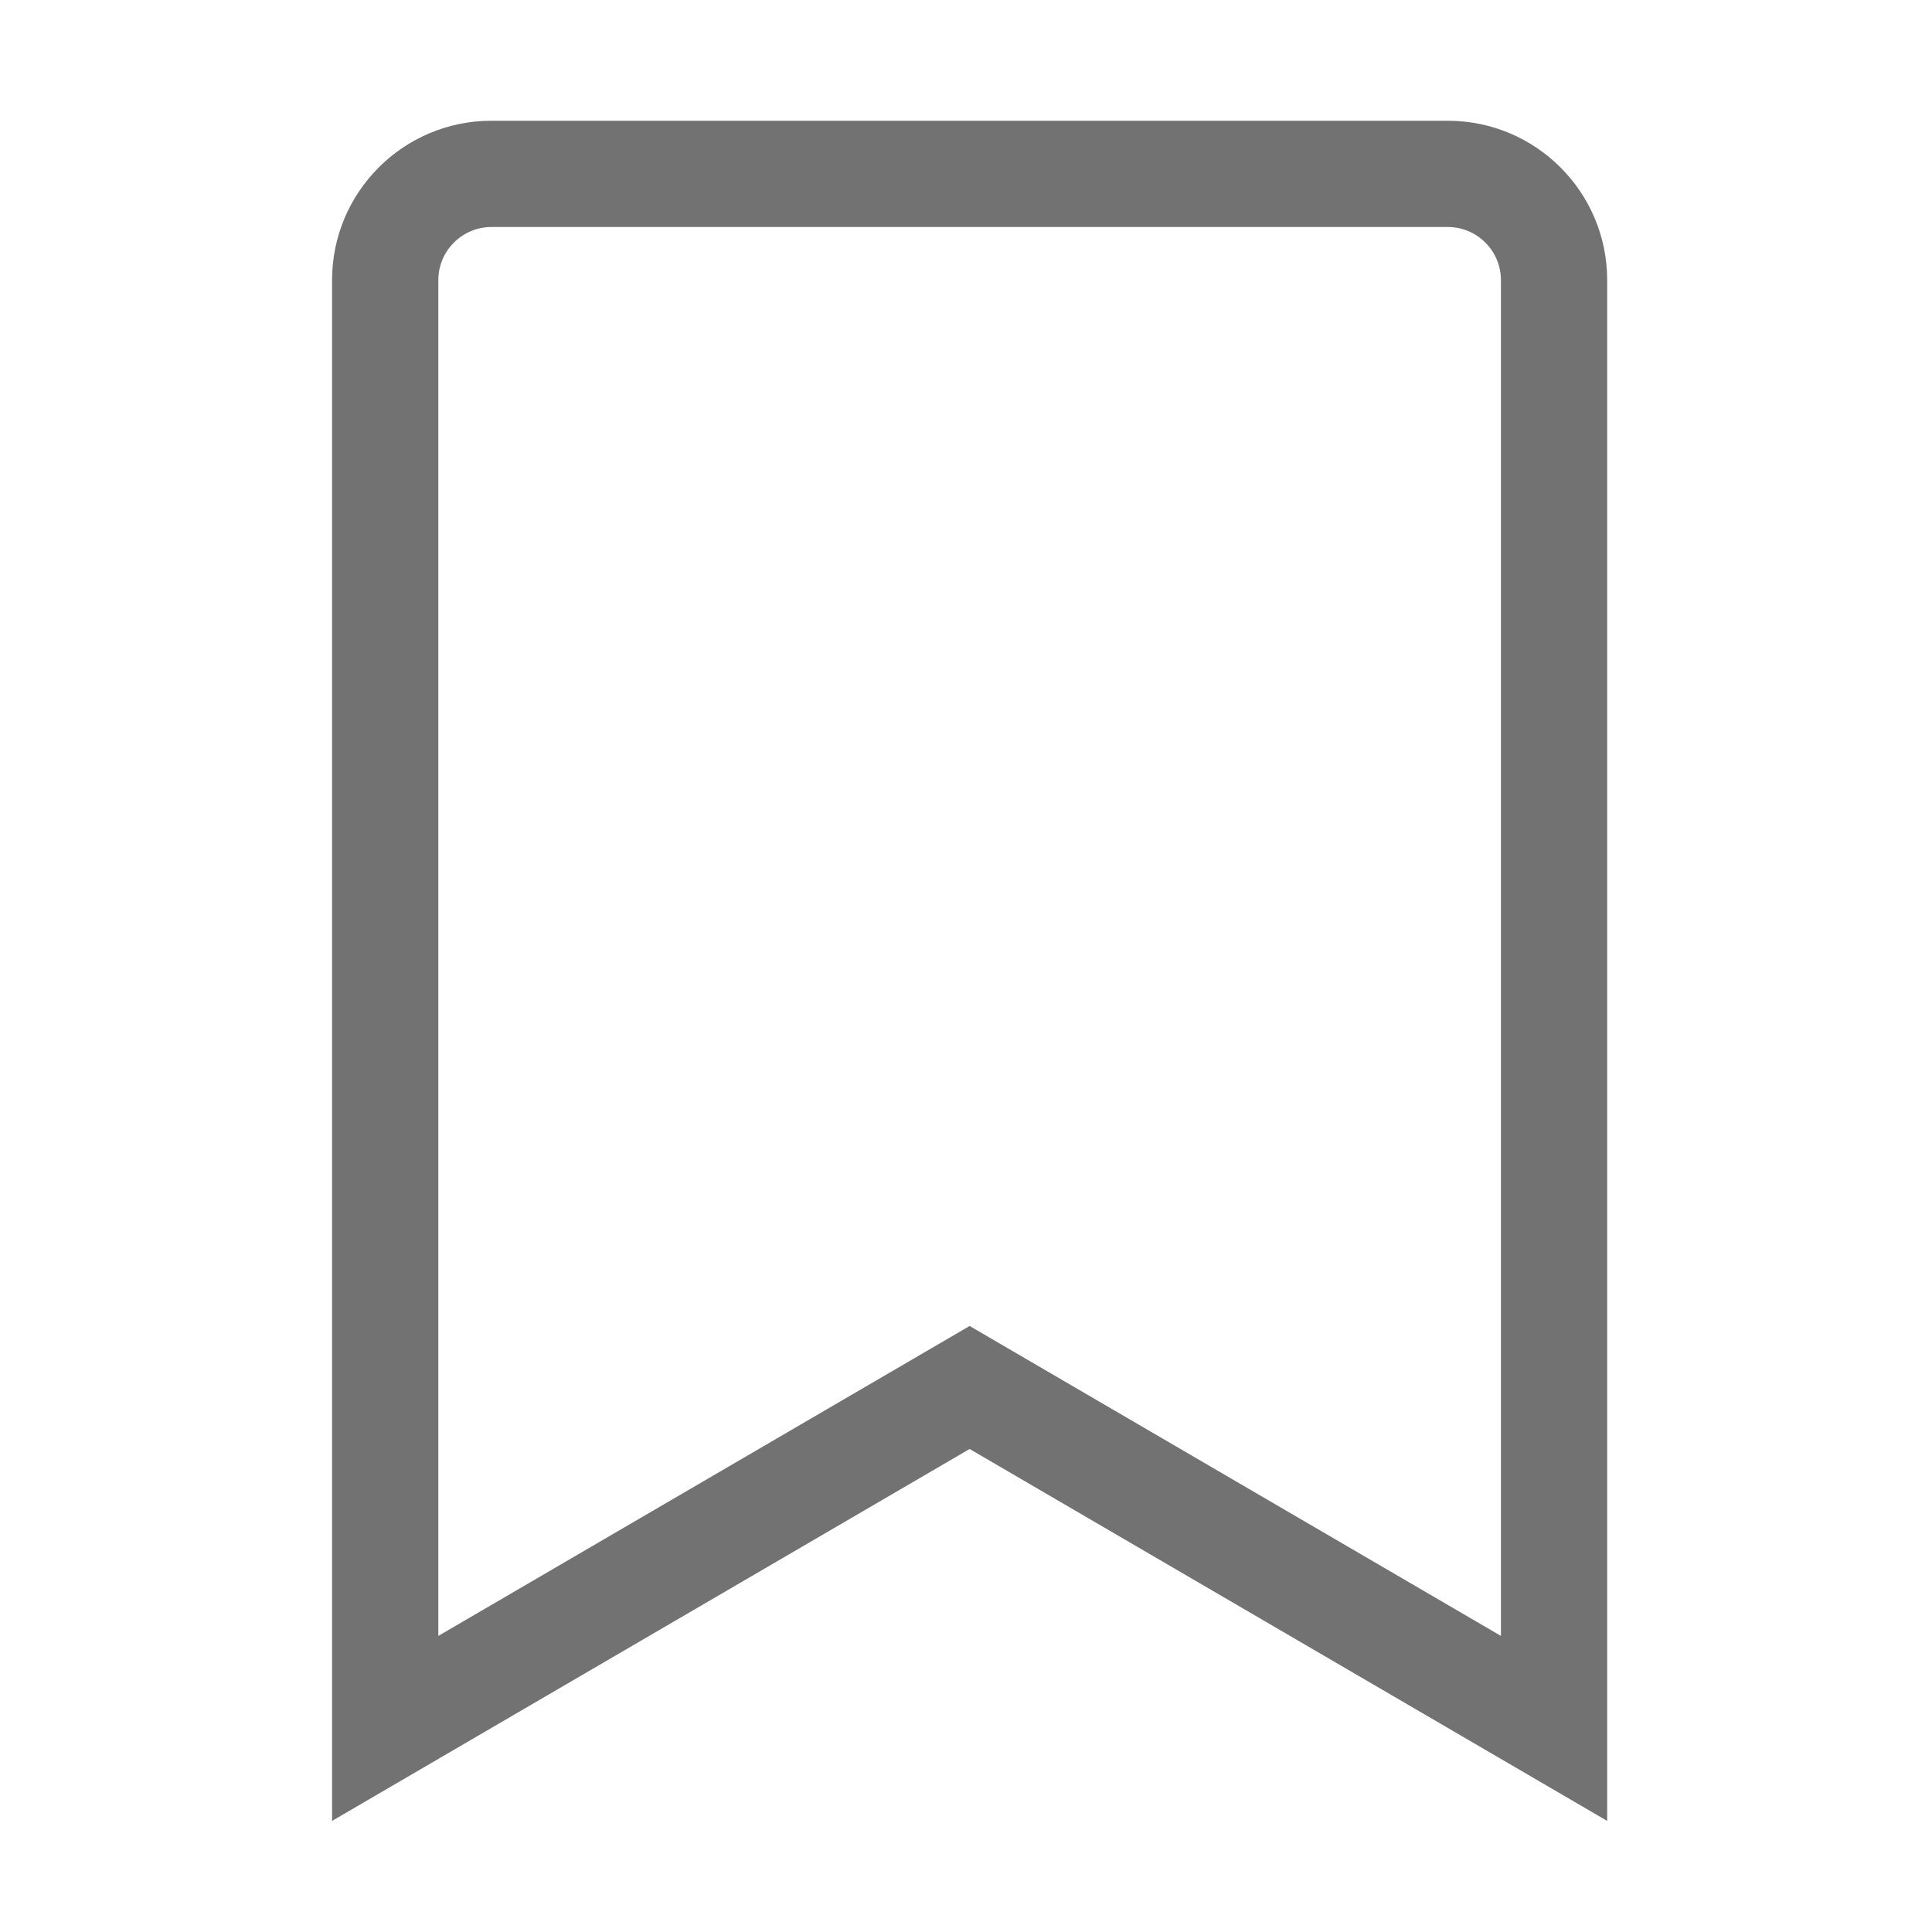﻿<?xml version='1.0' encoding='UTF-8'?>
<svg viewBox="-5.5 -2 32 32" xmlns="http://www.w3.org/2000/svg">
  <g transform="matrix(0.055, 0, 0, 0.055, 0, 0)">
    <path d="M336, 0L48, 0C21.49, 0 0, 21.49 0, 48L0, 512L192, 400L384, 512L384, 48C384, 21.49 362.51, 0 336, 0zM352, 456.287L192, 362.954L32, 456.287L32, 48C32, 39.178 39.178, 32 48, 32L336, 32C344.822, 32 352, 39.178 352, 48L352, 456.287z" fill="#727272" fill-opacity="1" class="Black" />
  </g>
</svg>